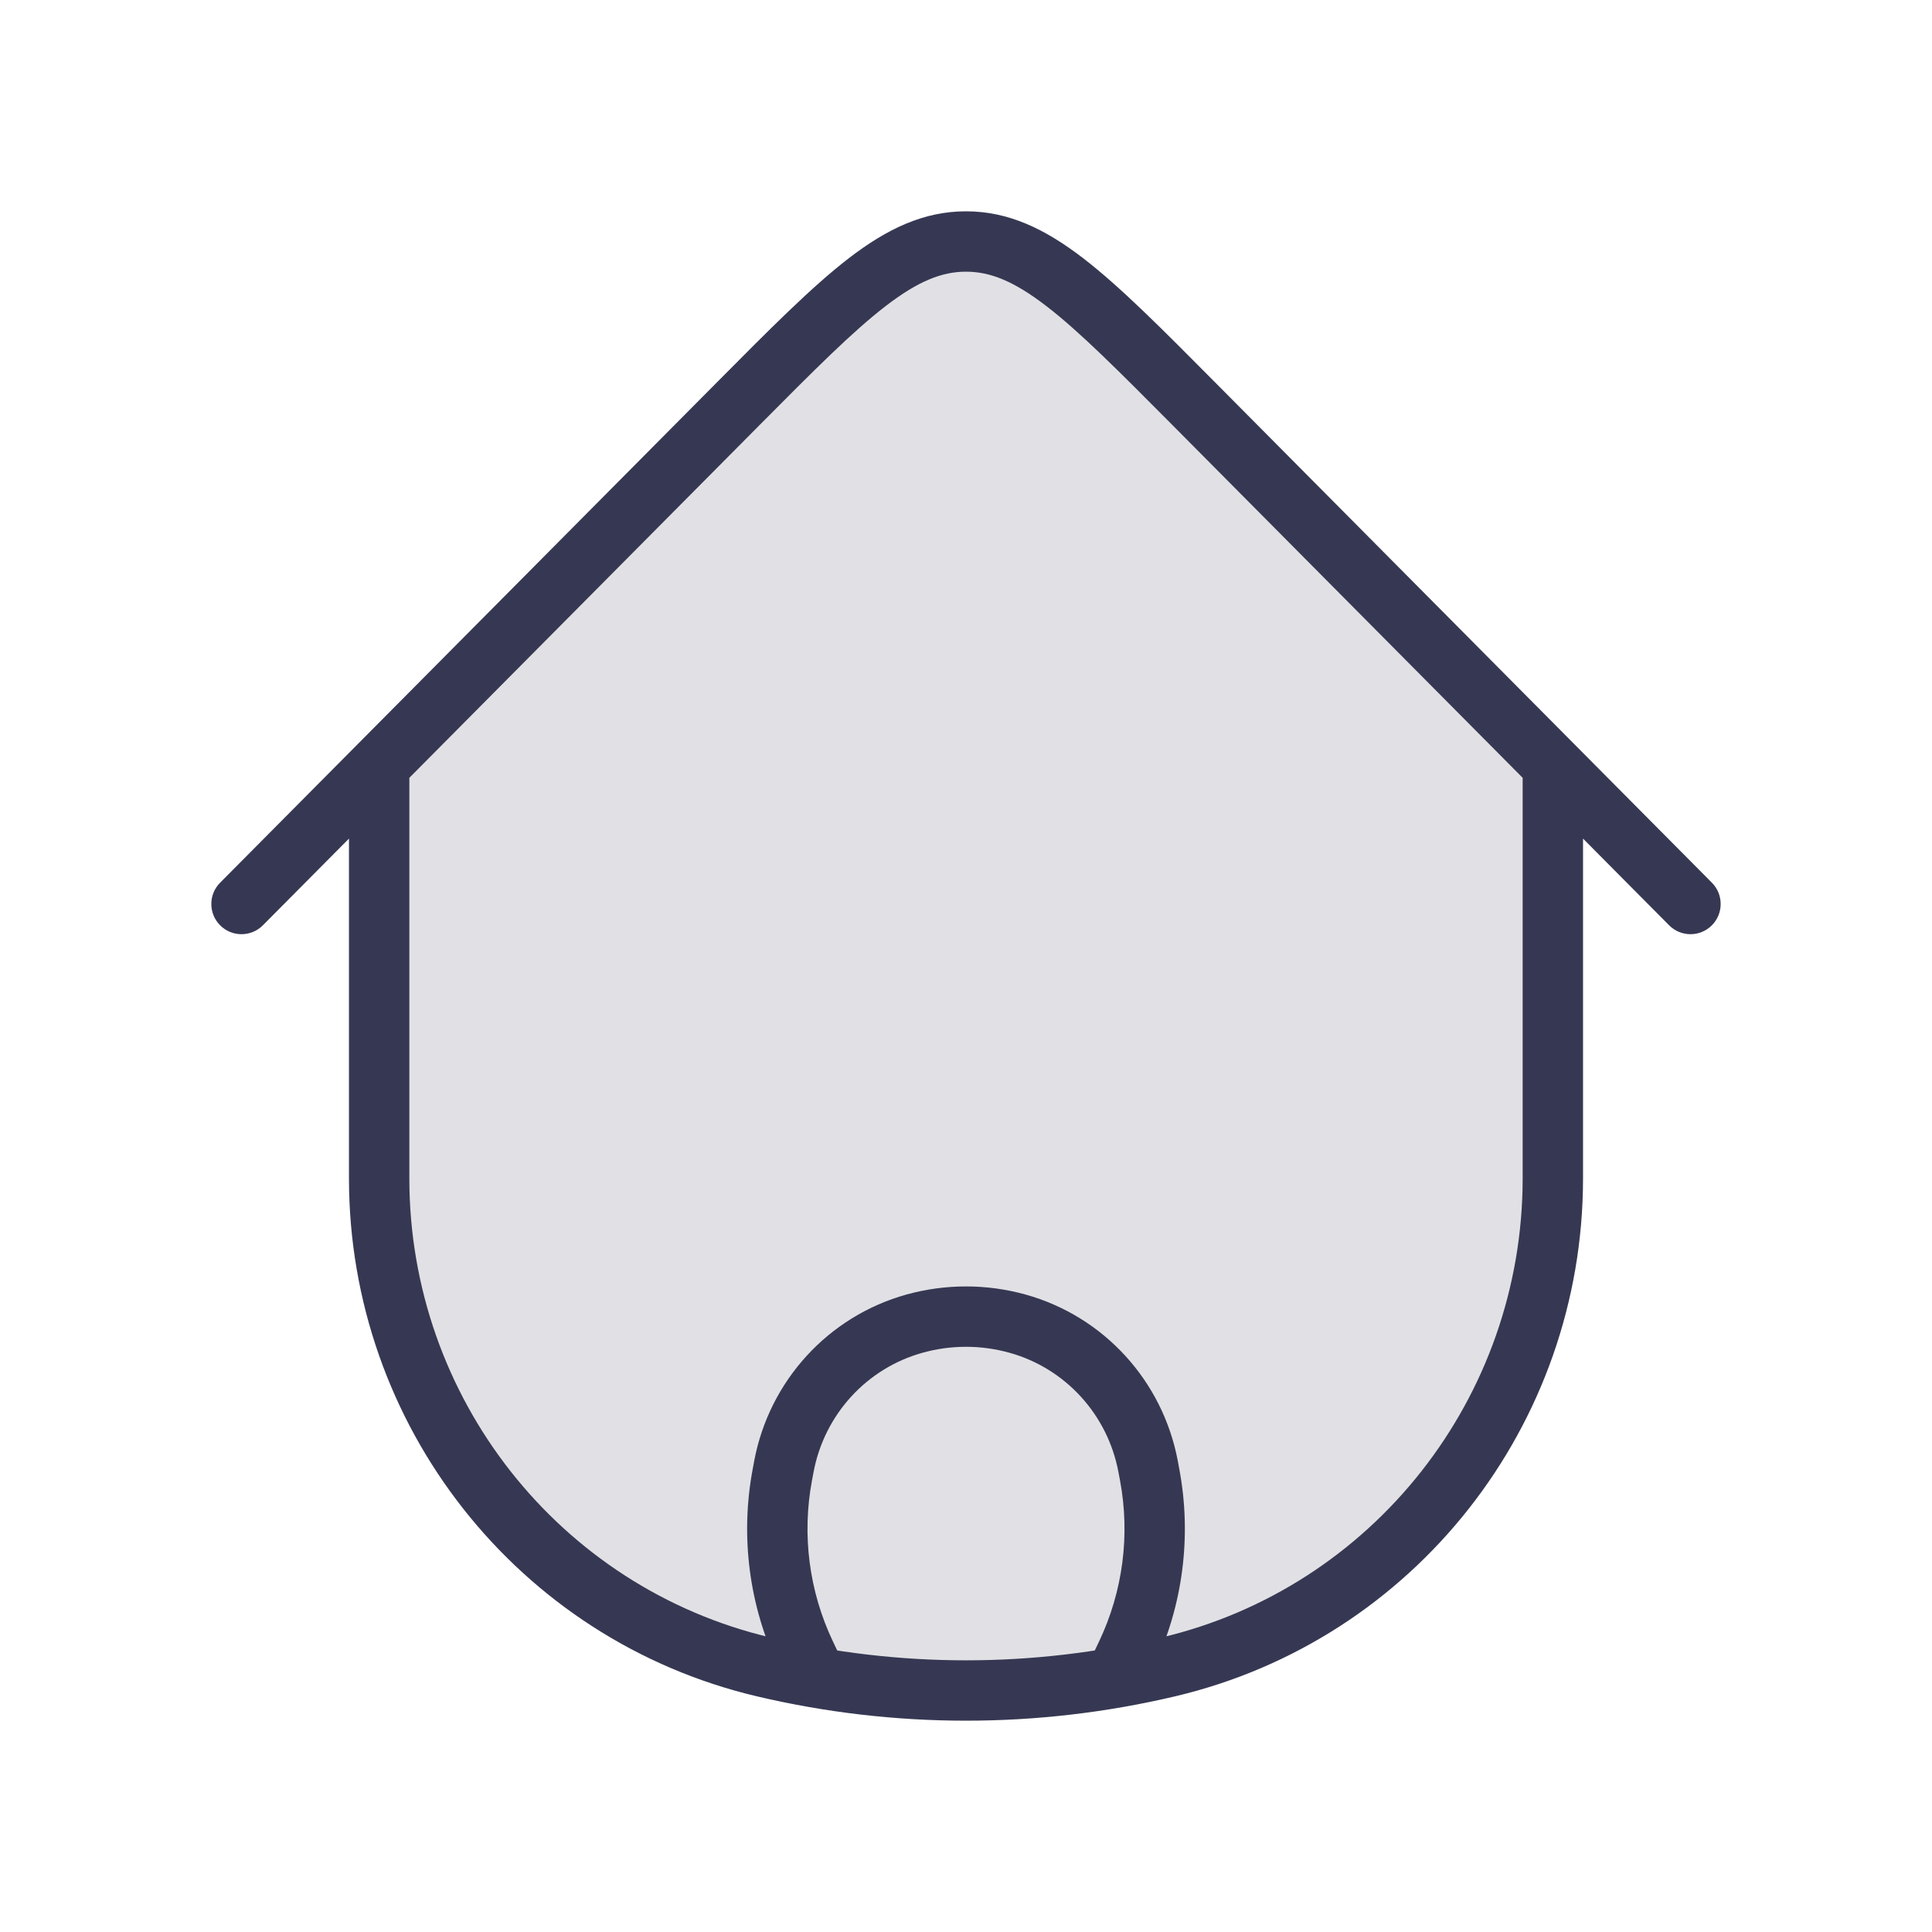 <svg width="48" height="48" viewBox="0 0 48 48" fill="none" xmlns="http://www.w3.org/2000/svg">
    <path d="M38.58 29.275V19.438V19.015L29.657 10.028L29.657 10.028C26.99 7.343 25.657 6 24 6C22.343 6 21.01 7.343 18.343 10.028L9.42 19.015V19.438V29.275C9.42 35.064 13.377 40.092 18.974 41.414C22.28 42.195 25.72 42.195 29.026 41.414C34.623 40.092 38.58 35.064 38.58 29.275Z" fill="#363853" fill-opacity="0.15"/>
    <path d="M29.026 41.414L28.854 40.684L28.854 40.684L29.026 41.414ZM18.974 41.414L19.146 40.684L19.146 40.684L18.974 41.414ZM29.657 10.028L30.189 9.5L30.171 9.481L30.151 9.464L29.657 10.028ZM29.657 10.028L29.125 10.557L29.143 10.576L29.163 10.593L29.657 10.028ZM18.343 10.028L18.875 10.557L18.875 10.557L18.343 10.028ZM19.437 36.641L18.7 36.502L18.7 36.502L19.437 36.641ZM19.476 36.434L20.213 36.573L20.213 36.573L19.476 36.434ZM28.524 36.434L27.787 36.573L27.787 36.573L28.524 36.434ZM28.563 36.641L29.3 36.502L29.3 36.502L28.563 36.641ZM27.984 41.104L28.661 41.426L28.661 41.426L27.984 41.104ZM27.073 41.272C26.895 41.646 27.054 42.094 27.428 42.272C27.802 42.45 28.249 42.291 28.427 41.917L27.073 41.272ZM20.016 41.104L19.339 41.426L19.339 41.426L20.016 41.104ZM19.573 41.917C19.751 42.291 20.198 42.45 20.572 42.272C20.946 42.094 21.105 41.646 20.927 41.272L19.573 41.917ZM22.722 32.885L22.522 32.162L22.522 32.162L22.722 32.885ZM25.278 32.885L25.478 32.162L25.478 32.162L25.278 32.885ZM5.468 21.931C5.176 22.225 5.178 22.7 5.472 22.992C5.765 23.284 6.24 23.282 6.532 22.988L5.468 21.931ZM41.468 22.988C41.76 23.282 42.234 23.284 42.528 22.992C42.822 22.7 42.824 22.225 42.532 21.931L41.468 22.988ZM37.83 19.438V29.275H39.33V19.438H37.83ZM10.17 29.275V19.438H8.67V29.275H10.17ZM28.854 40.684C25.661 41.439 22.339 41.439 19.146 40.684L18.801 42.144C22.221 42.952 25.779 42.952 29.199 42.144L28.854 40.684ZM19.146 40.684C13.891 39.443 10.17 34.72 10.17 29.275H8.67C8.67 35.409 12.863 40.741 18.801 42.144L19.146 40.684ZM29.199 42.144C35.137 40.741 39.33 35.409 39.33 29.275H37.83C37.83 34.72 34.109 39.443 28.854 40.684L29.199 42.144ZM30.151 9.464L30.151 9.464L29.163 10.593L29.163 10.593L30.151 9.464ZM30.189 9.5C28.871 8.172 27.83 7.122 26.907 6.412C25.966 5.69 25.06 5.25 24 5.25V6.75C24.597 6.75 25.185 6.981 25.993 7.602C26.817 8.235 27.776 9.199 29.125 10.557L30.189 9.5ZM18.875 10.557C20.224 9.199 21.183 8.235 22.007 7.602C22.815 6.981 23.403 6.75 24 6.75V5.25C22.94 5.25 22.034 5.69 21.093 6.412C20.17 7.122 19.129 8.172 17.811 9.5L18.875 10.557ZM20.174 36.779L20.213 36.573L18.738 36.296L18.7 36.502L20.174 36.779ZM27.787 36.573L27.826 36.779L29.3 36.502L29.262 36.296L27.787 36.573ZM27.306 40.782L27.073 41.272L28.427 41.917L28.661 41.426L27.306 40.782ZM19.339 41.426L19.573 41.917L20.927 41.272L20.694 40.782L19.339 41.426ZM27.826 36.779C28.081 38.135 27.898 39.537 27.306 40.782L28.661 41.426C29.389 39.895 29.613 38.17 29.3 36.502L27.826 36.779ZM18.7 36.502C18.387 38.17 18.611 39.895 19.339 41.426L20.694 40.782C20.102 39.537 19.919 38.135 20.174 36.779L18.7 36.502ZM22.923 33.608C23.628 33.412 24.372 33.412 25.077 33.608L25.478 32.162C24.511 31.894 23.489 31.894 22.522 32.162L22.923 33.608ZM29.262 36.296C28.888 34.307 27.422 32.702 25.478 32.162L25.077 33.608C26.465 33.993 27.519 35.142 27.787 36.573L29.262 36.296ZM20.213 36.573C20.481 35.142 21.535 33.993 22.923 33.608L22.522 32.162C20.578 32.702 19.112 34.307 18.738 36.296L20.213 36.573ZM17.811 9.5L8.888 18.487L9.952 19.544L18.875 10.557L17.811 9.5ZM8.888 18.487L5.468 21.931L6.532 22.988L9.952 19.544L8.888 18.487ZM10.17 19.438V19.015H8.67V19.438H10.17ZM29.125 10.557L38.048 19.544L39.112 18.487L30.189 9.5L29.125 10.557ZM38.048 19.544L41.468 22.988L42.532 21.931L39.112 18.487L38.048 19.544ZM39.33 19.438V19.015H37.83V19.438H39.33Z" fill="#363853"/>
</svg>

